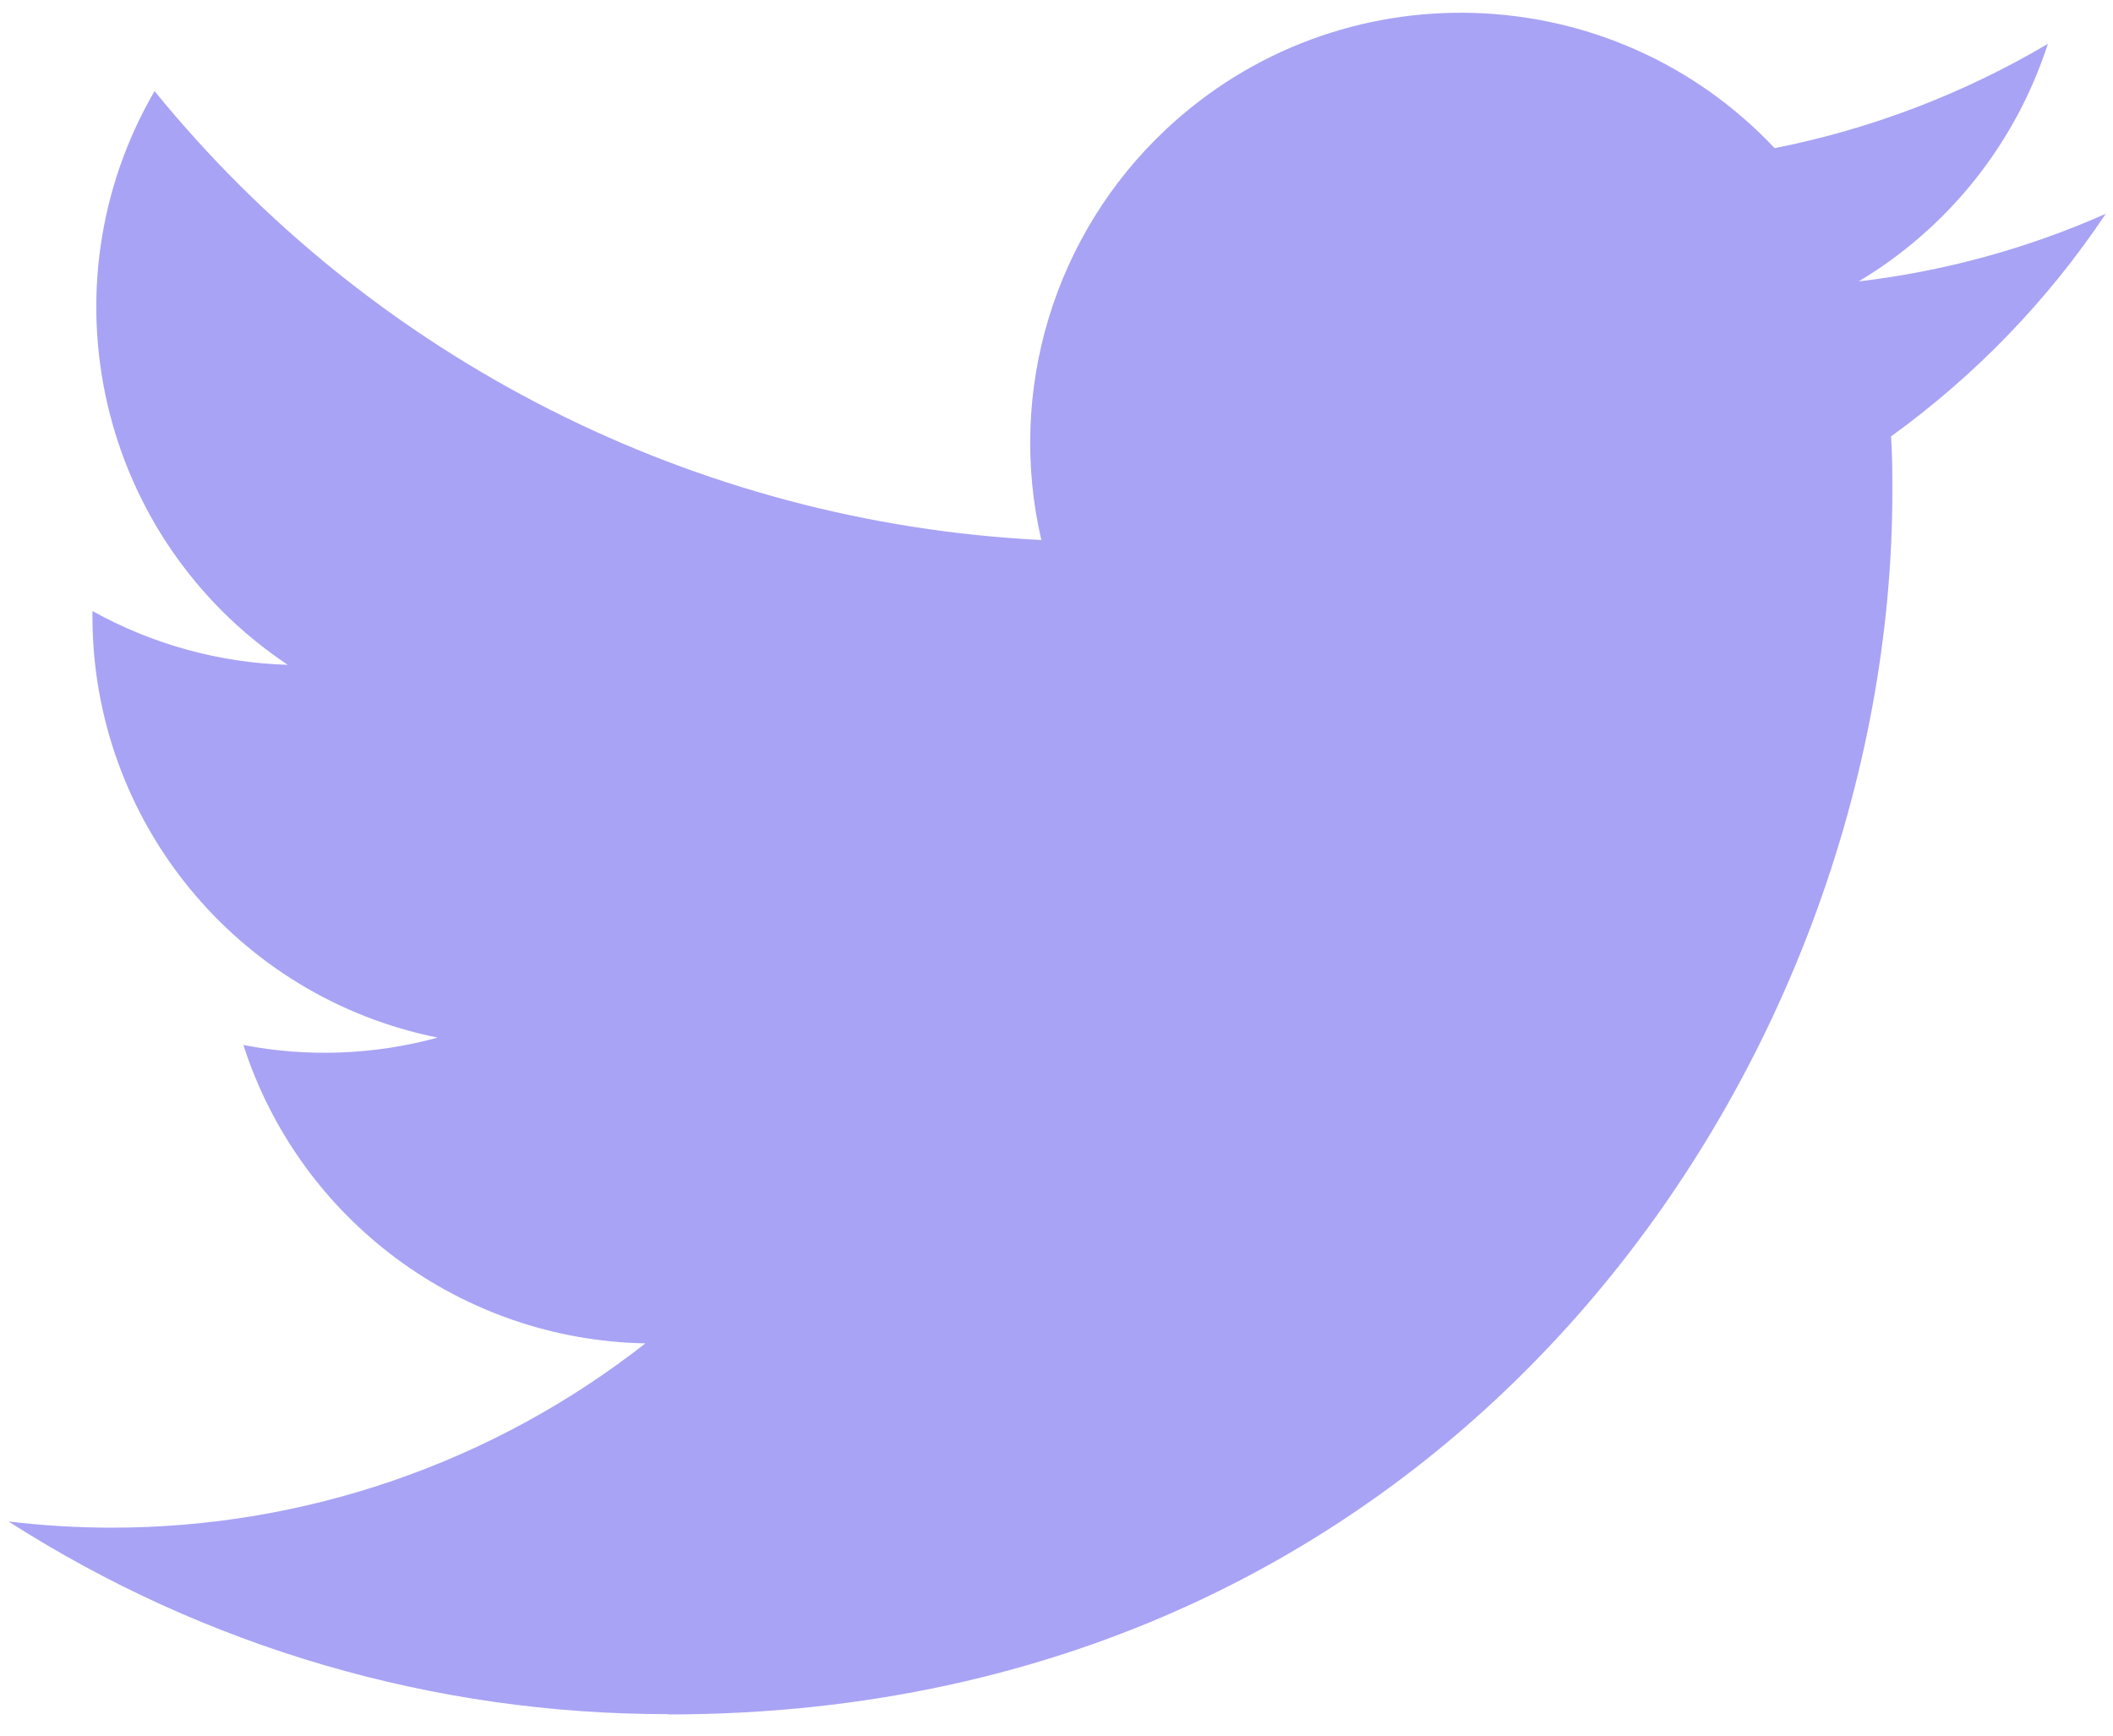 <svg width="28" height="23" viewBox="0 0 28 23" fill="none" xmlns="http://www.w3.org/2000/svg">
<g clip-path="url(#clip0_0_13)">
<path d="M25.059 5.783C25.076 6.027 25.076 6.272 25.076 6.519C25.076 14.042 19.341 22.719 8.853 22.719V22.715C5.755 22.719 2.721 21.833 0.113 20.162C0.564 20.216 1.017 20.243 1.47 20.244C4.038 20.247 6.532 19.386 8.552 17.802C6.112 17.756 3.972 16.168 3.225 13.848C4.08 14.013 4.96 13.979 5.799 13.75C3.139 13.214 1.225 10.88 1.225 8.169V8.097C2.018 8.538 2.905 8.783 3.813 8.81C1.308 7.138 0.536 3.81 2.048 1.207C4.943 4.764 9.214 6.927 13.799 7.156C13.34 5.178 13.968 3.106 15.449 1.716C17.745 -0.44 21.357 -0.329 23.516 1.963C24.793 1.711 26.017 1.243 27.137 0.581C26.711 1.899 25.82 3.018 24.63 3.729C25.76 3.596 26.865 3.294 27.904 2.833C27.139 3.979 26.175 4.976 25.059 5.783Z" fill="#A9A3F5"/>
</g>
<defs>
<clipPath id="clip0_0_13">
<rect width="28" height="23" fill="white"/>
</clipPath>
</defs>
</svg>
